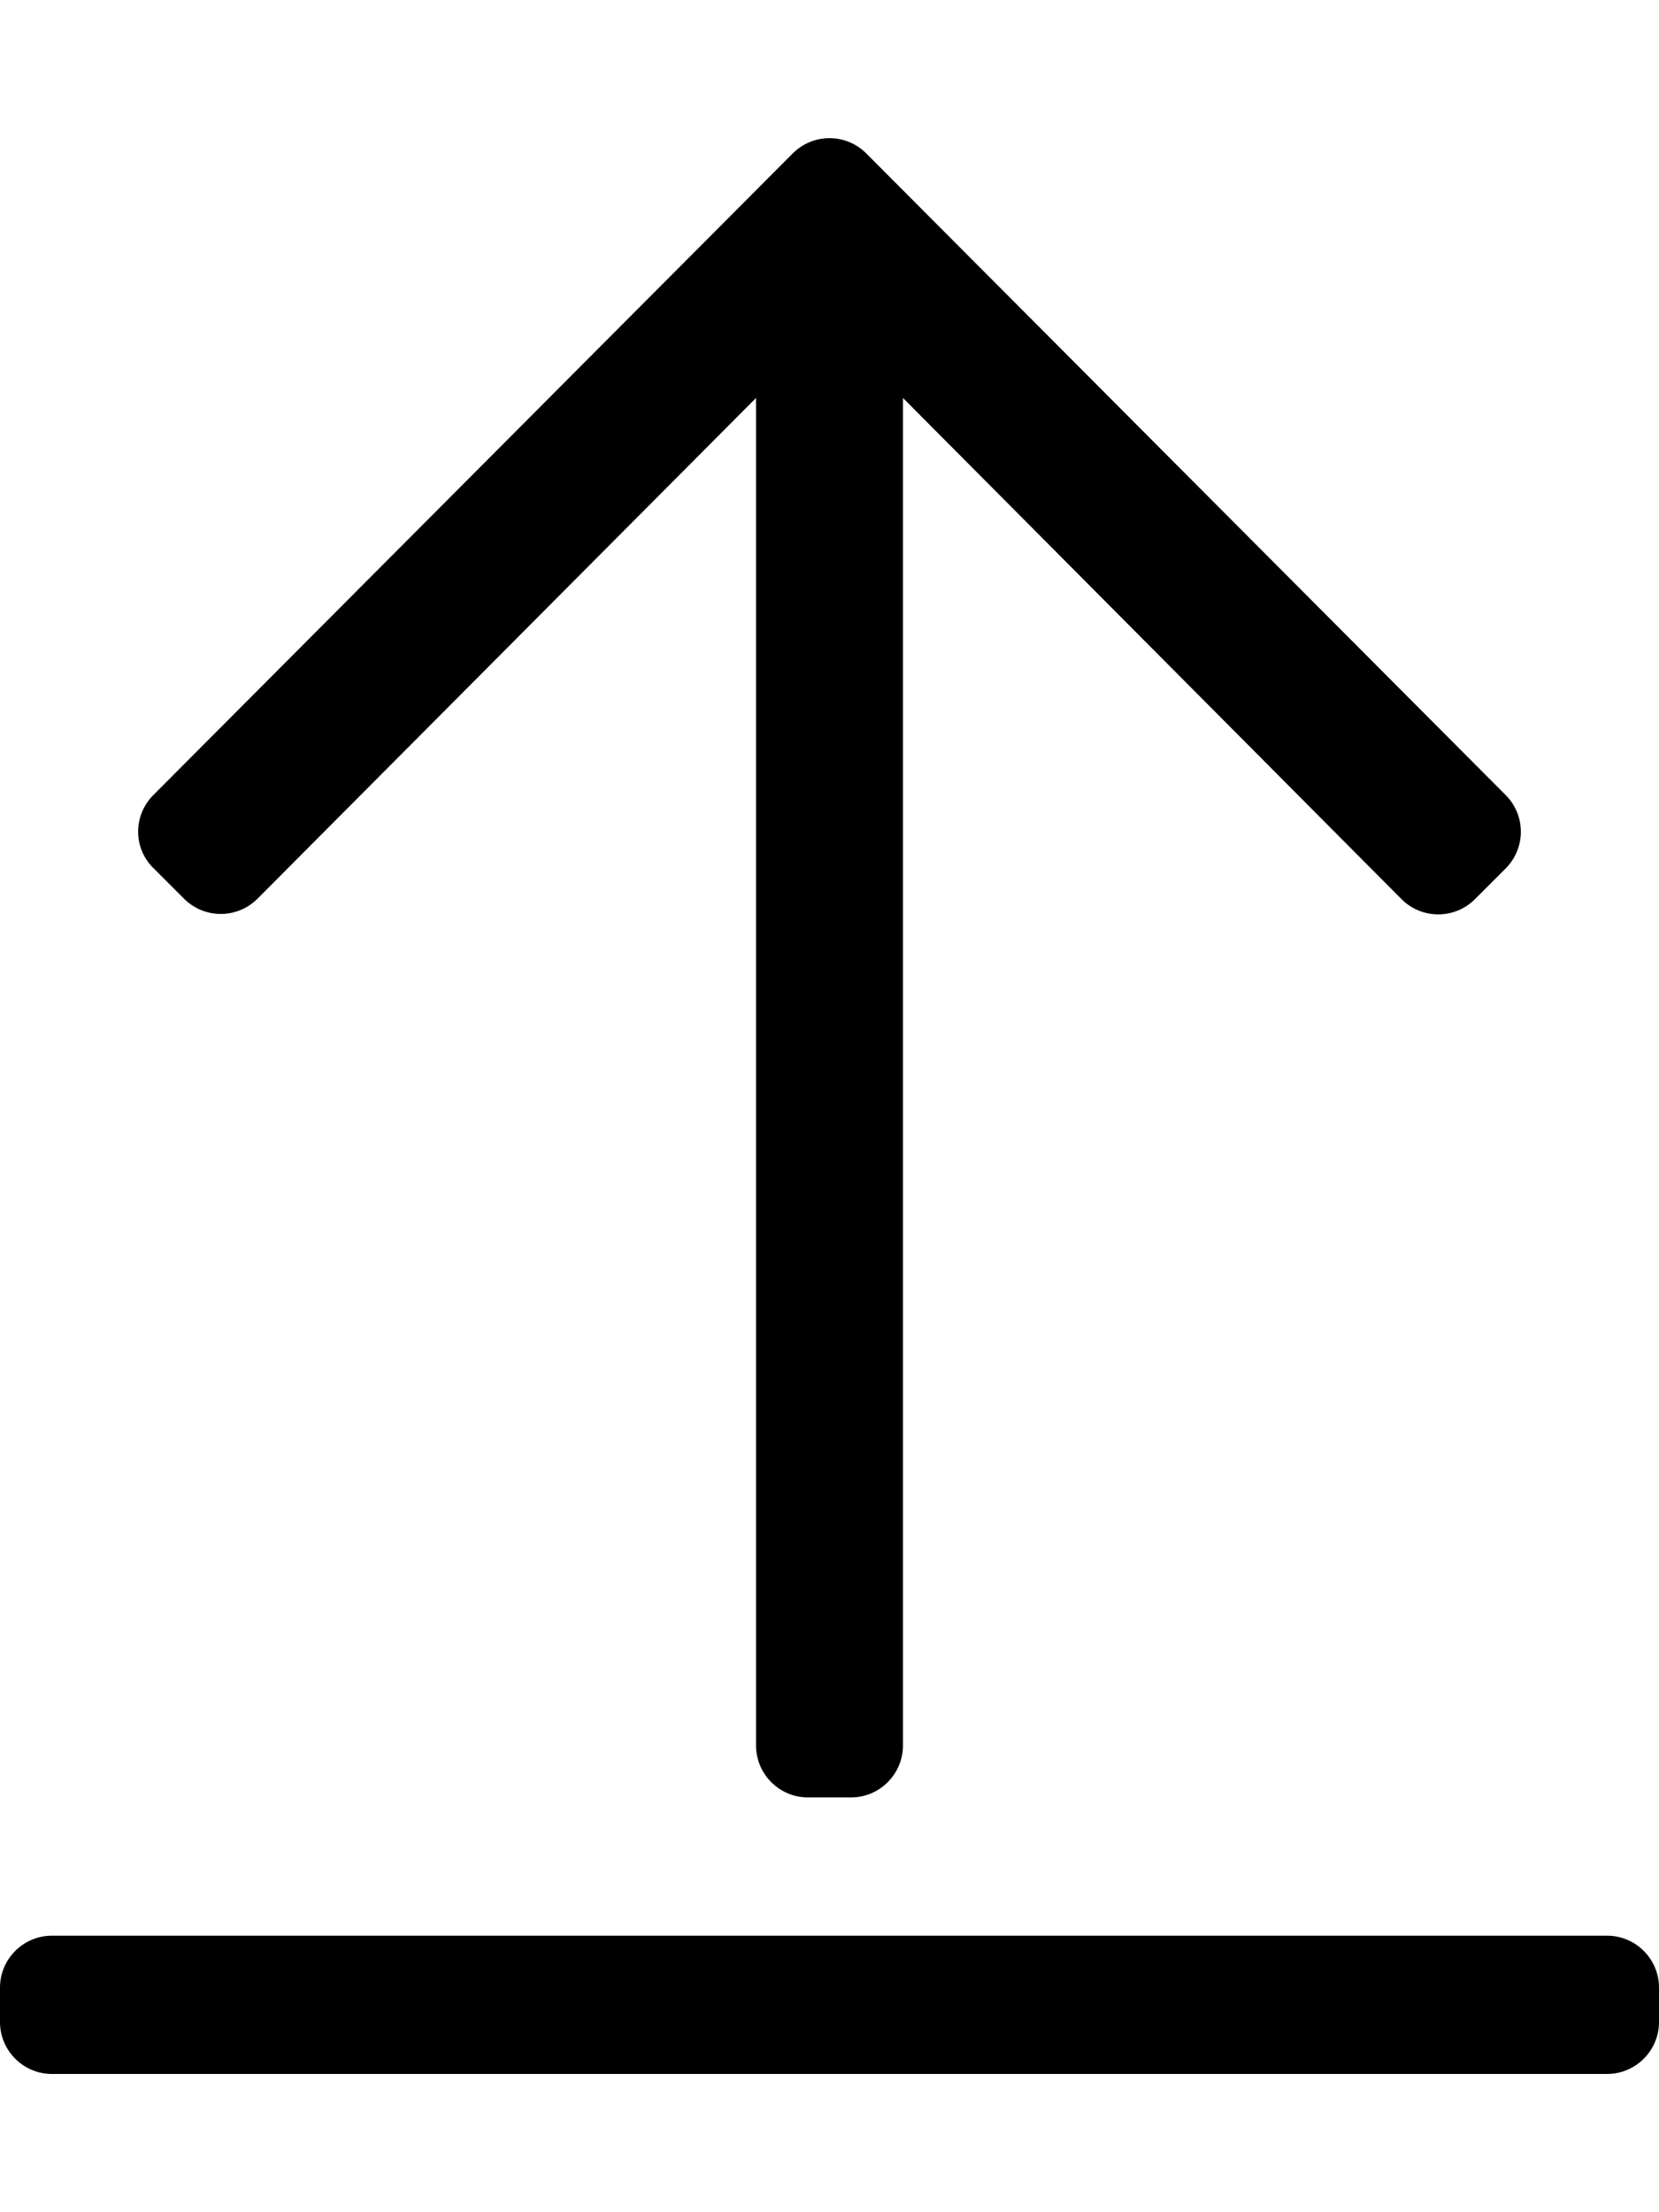 <svg xmlns="http://www.w3.org/2000/svg" viewBox="0 0 384 512"><!-- Font Awesome Pro 5.15.3 by @fontawesome - https://fontawesome.com License - https://fontawesome.com/license (Commercial License) --><path d="M35.5 184l148-148.5c4.7-4.7 12.3-4.7 17 0l148 148.5c4.7 4.7 4.7 12.3 0 17l-7.1 7.1c-4.7 4.7-12.3 4.7-17 0L209 92.1V404c0 6.6-5.4 12-12 12h-10c-6.6 0-12-5.4-12-12V92.1L59.6 208c-4.7 4.7-12.3 4.7-17 0l-7.1-7.1c-4.7-4.6-4.7-12.2 0-16.9zM384 468v-8c0-6.6-5.4-12-12-12H12c-6.6 0-12 5.4-12 12v8c0 6.6 5.4 12 12 12h360c6.6 0 12-5.4 12-12z"/></svg>
